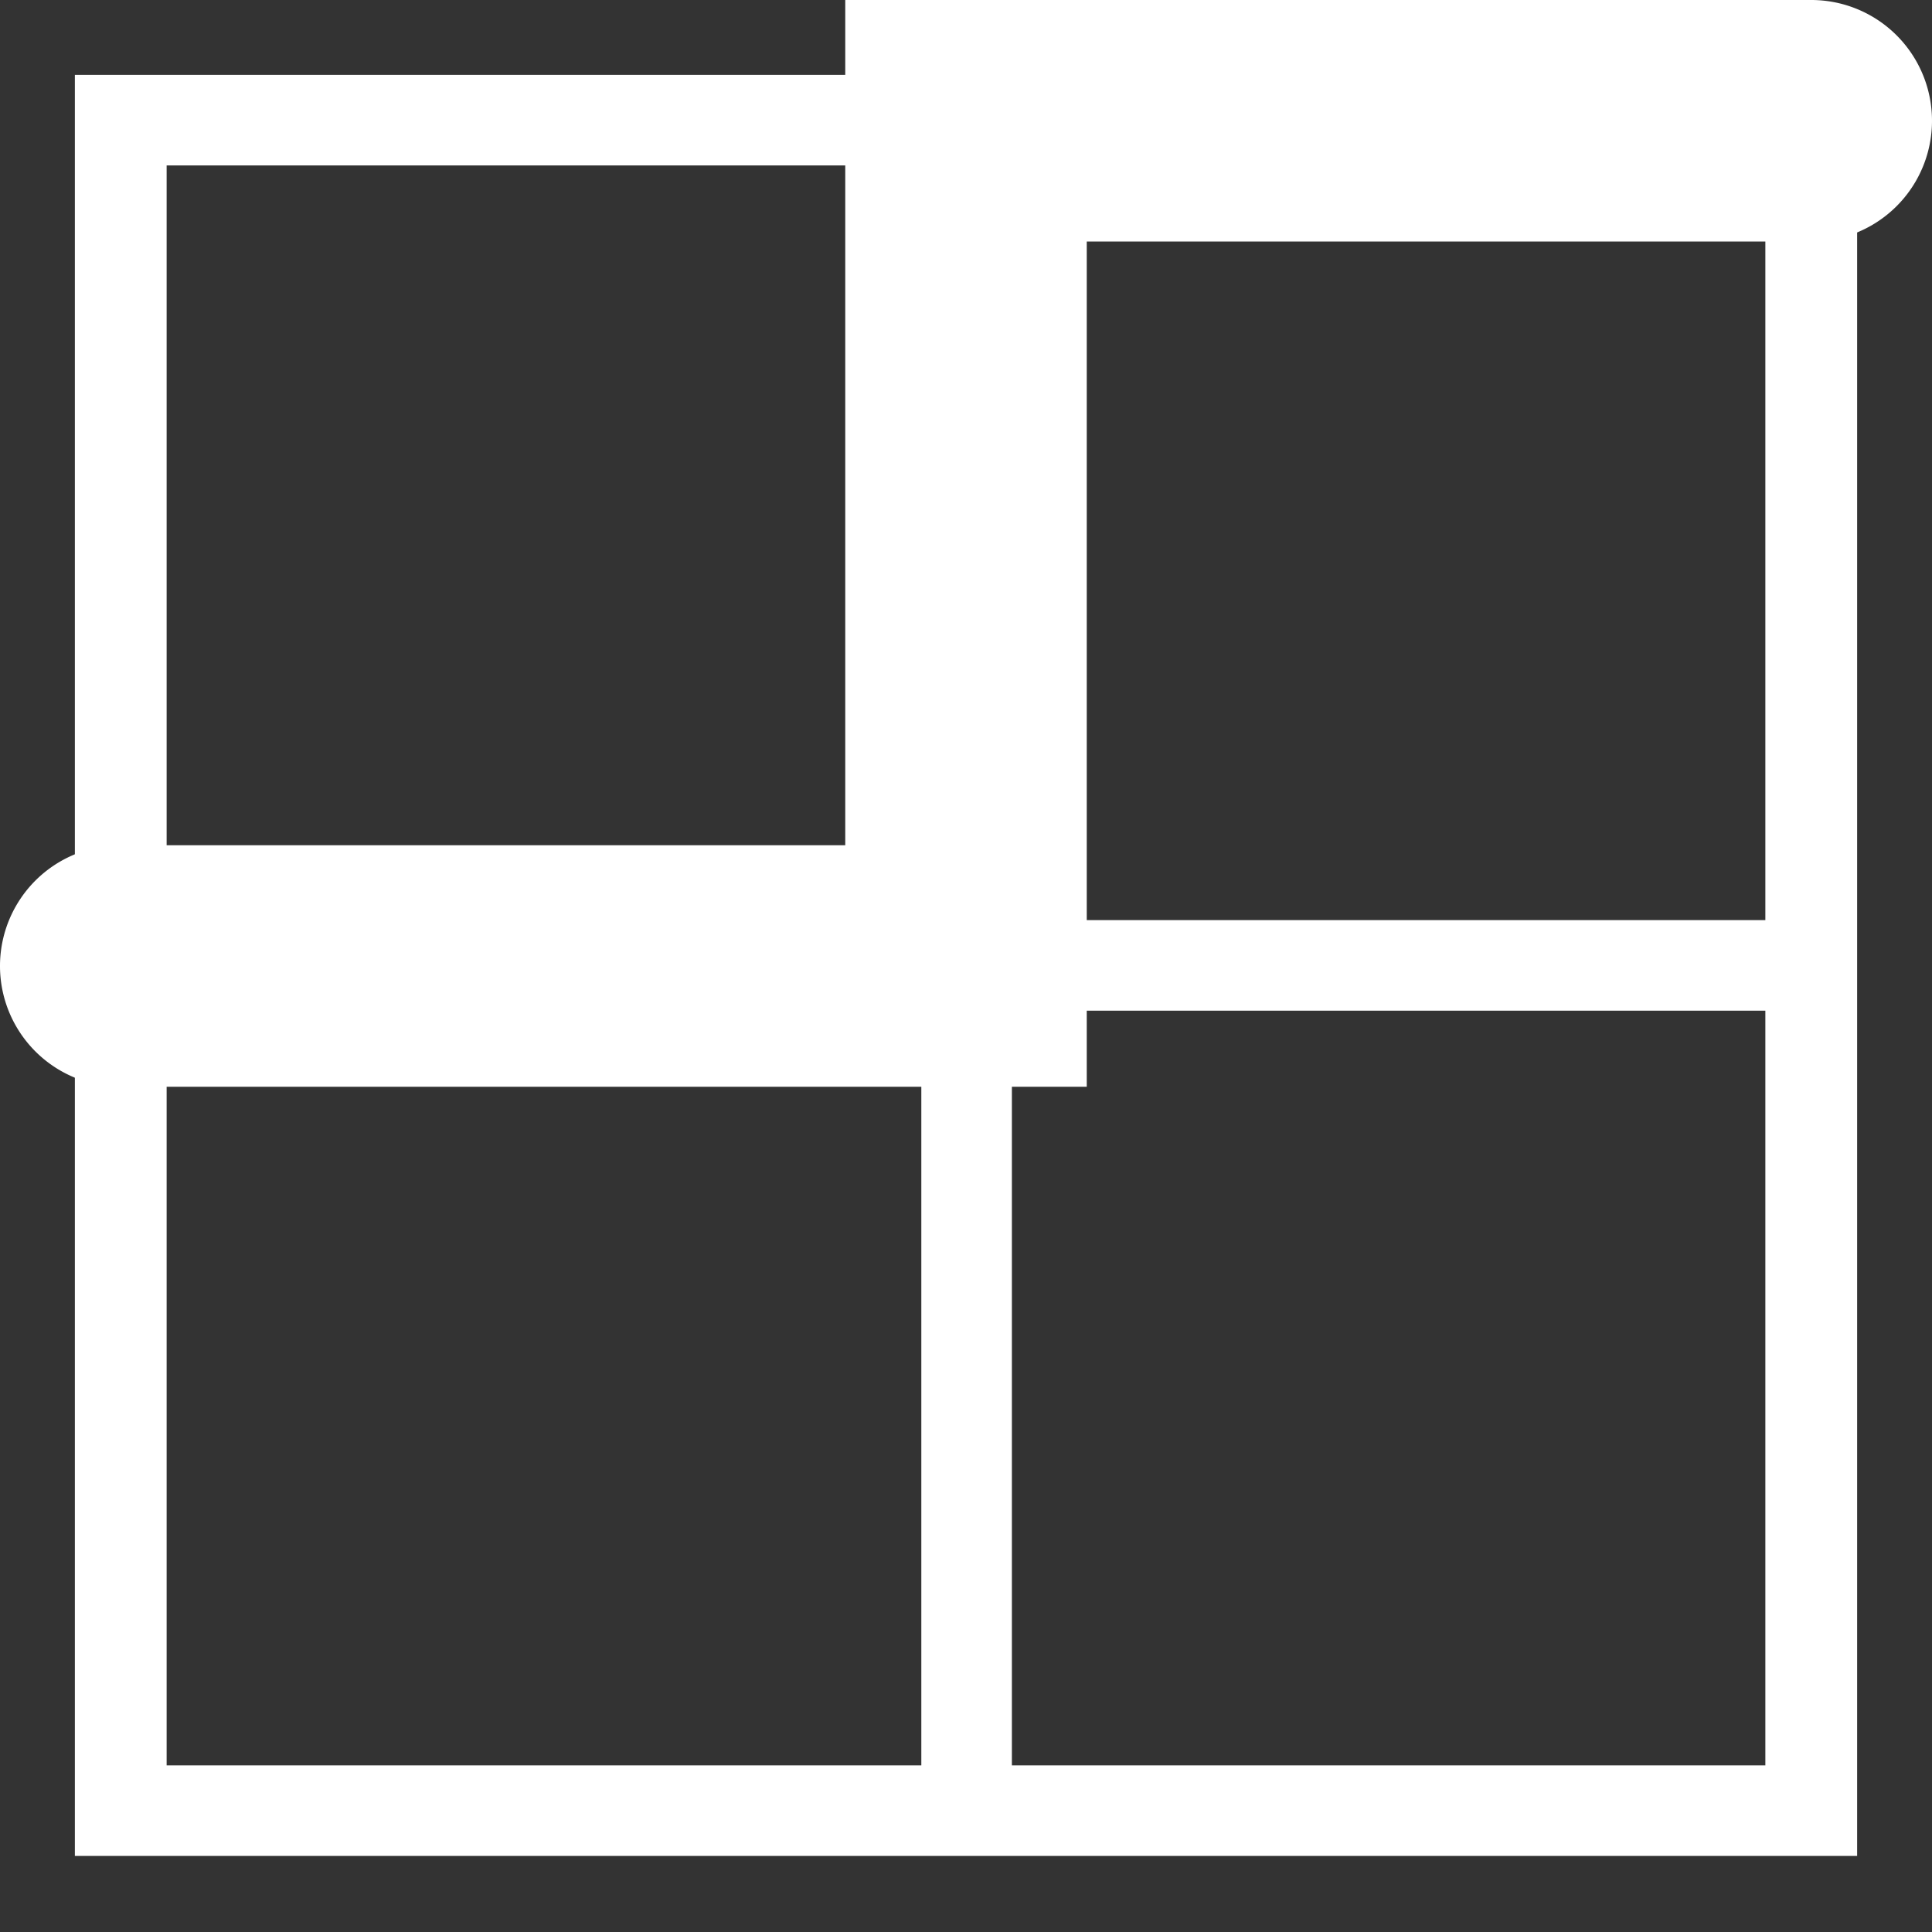<svg id="ui" xmlns="http://www.w3.org/2000/svg" viewBox="0 0 16 16"><rect x="0" y="0" width="16" height="16" fill="#333333" stroke="none"/><defs><style>.cls-1{fill:#fff;}</style></defs><path class="cls-1" d="M15.38,15.37H.62V.62H15.38Zm-14-.75H14.62V1.37H1.38Z"/><path class="cls-1" d="M9,9H1A1,1,0,0,1,1,7H7V0h8a1,1,0,0,1,0,2H9Z"/><rect class="cls-1" x="7.63" y="1" width="0.75" height="14"/><rect class="cls-1" x="1" y="7.62" width="14" height="0.75"/></svg>